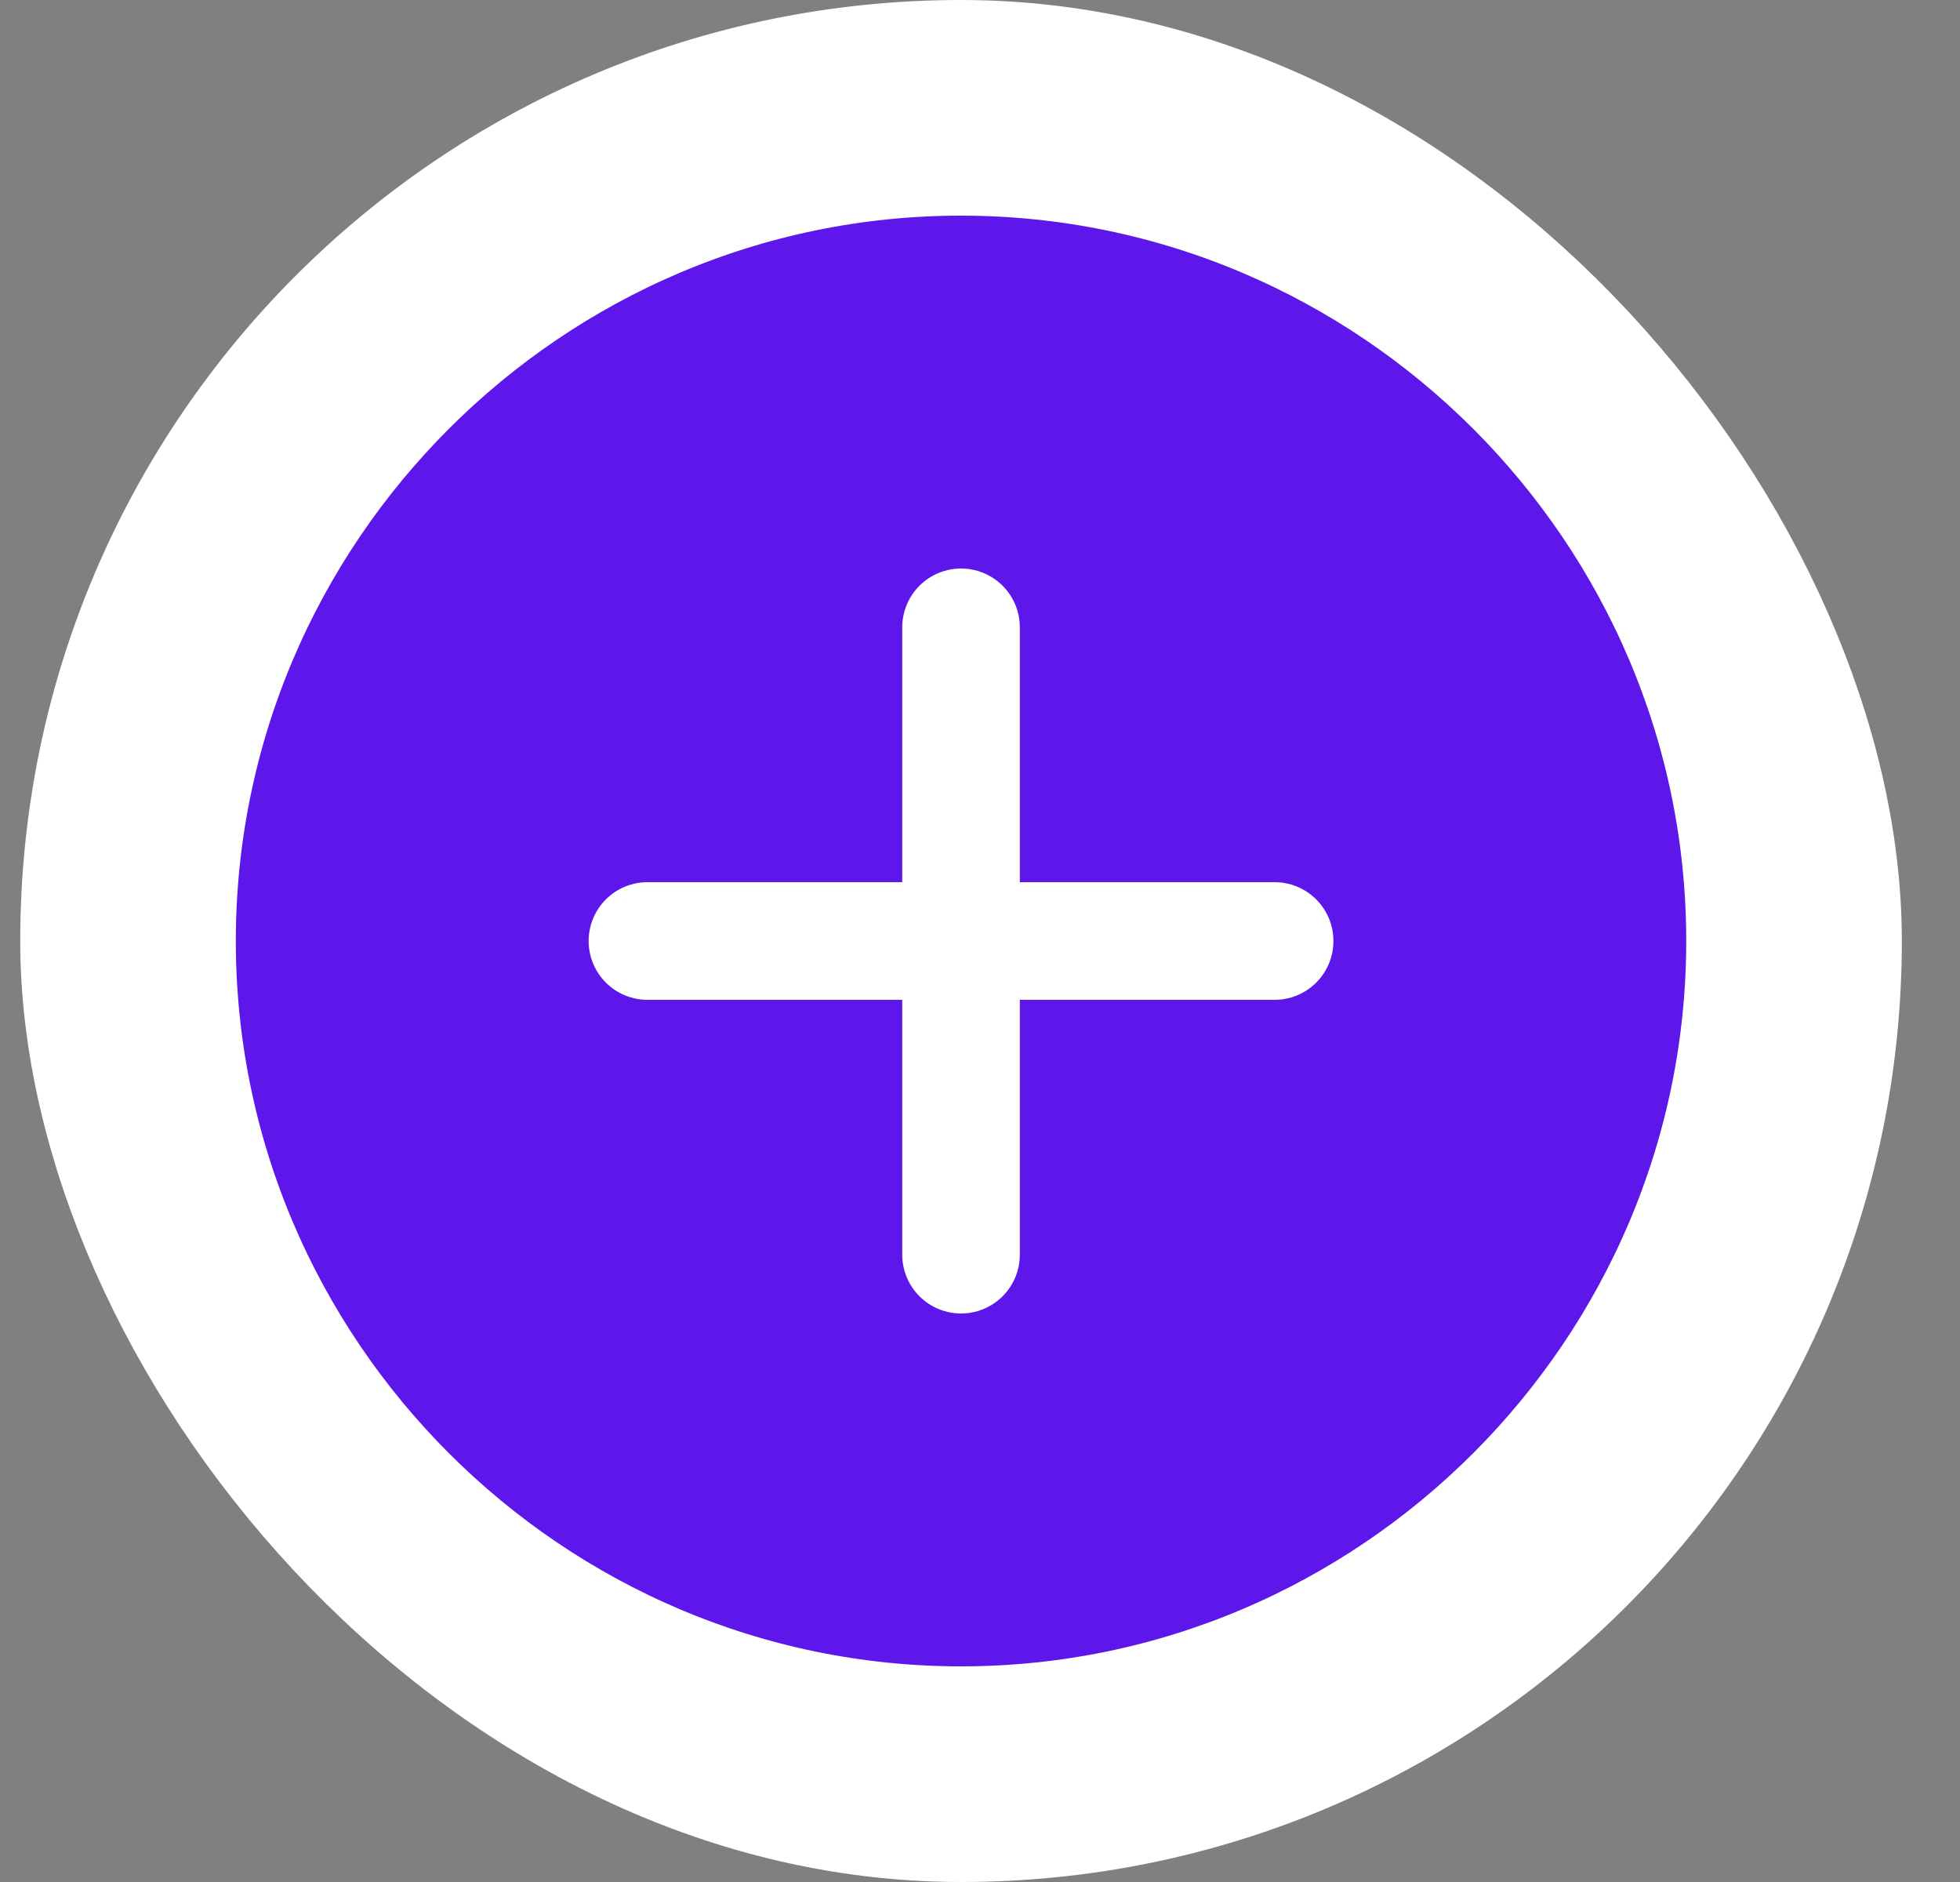 <svg width="25" height="24" viewBox="0 0 25 24" fill="none" xmlns="http://www.w3.org/2000/svg">
<rect x="0" y="0" width="25" height="24" fill="#808080" stroke="none"/>
<rect x="1.258" y="1" width="22" height="22" rx="11" fill="#5E17EB"/>
<rect x="1.258" y="1" width="22" height="22" rx="11" stroke="white" stroke-width="2" stroke-linecap="round" stroke-linejoin="round"/>
<path d="M12.258 22C17.758 22 22.258 17.5 22.258 12C22.258 6.5 17.758 2 12.258 2C6.758 2 2.258 6.5 2.258 12C2.258 17.5 6.758 22 12.258 22Z" stroke="white" stroke-width="1.5" stroke-linecap="round" stroke-linejoin="round"/>
<path d="M8.258 12H16.258" stroke="white" stroke-width="1.5" stroke-linecap="round" stroke-linejoin="round"/>
<path d="M12.258 16V8" stroke="white" stroke-width="1.5" stroke-linecap="round" stroke-linejoin="round"/>
</svg>
